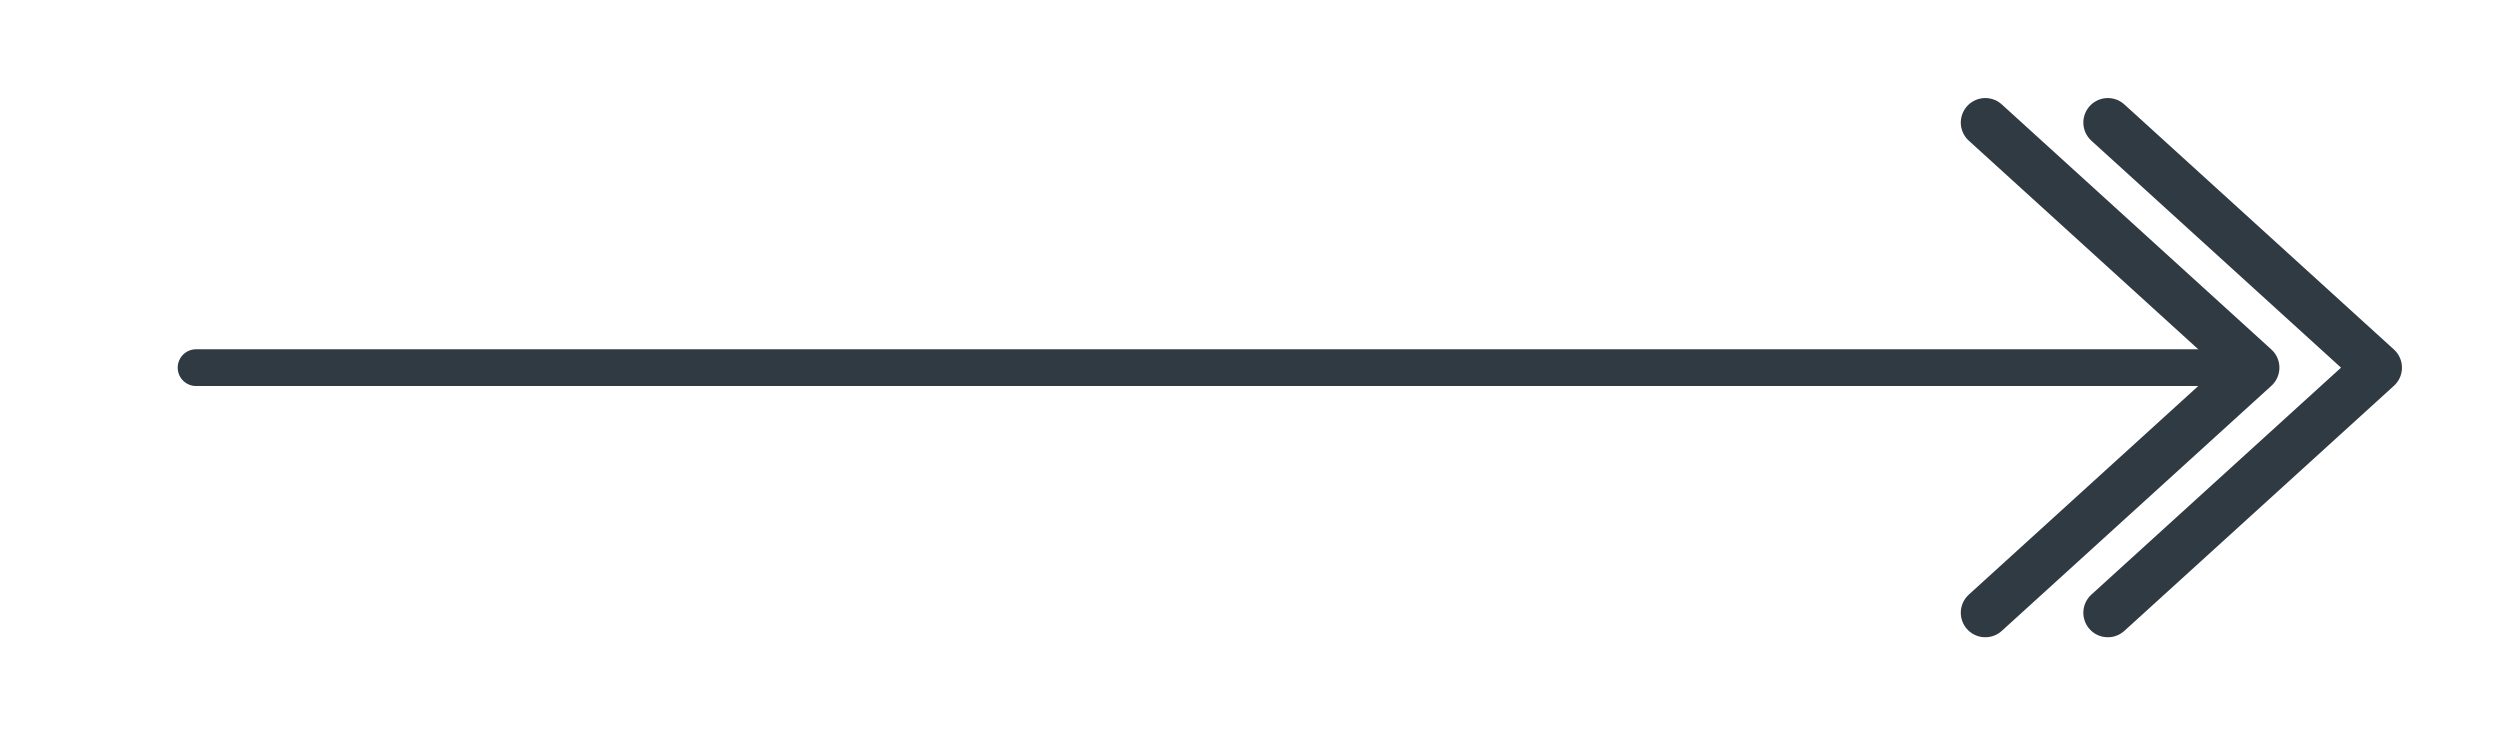 <?xml version="1.0" encoding="utf-8"?>
<!-- Generator: Adobe Illustrator 21.0.0, SVG Export Plug-In . SVG Version: 6.00 Build 0)  -->
<svg version="1.1" id="Layer_1" xmlns="http://www.w3.org/2000/svg" xmlns:xlink="http://www.w3.org/1999/xlink" x="0px" y="0px"
	 viewBox="0 0 102 30" style="enable-background:new 0 0 102 30;" xml:space="preserve">
<style type="text/css">
	.st0{fill:#FFFFFF;stroke:#303A43;stroke-width:1.5;stroke-linecap:round;stroke-miterlimit:10;}
	.st1{fill:none;stroke:#303A43;stroke-width:2;stroke-linecap:round;stroke-linejoin:round;stroke-miterlimit:10;}
</style>
<g id="_x5F_Length_x5F_">
	<line class="st0" x1="8" y1="15" x2="92" y2="15"/>
</g>
<polyline class="st1" points="86,25 97,15 86,5 "/>
<polyline class="st1" points="81,25 92,15 81,5 "/>
</svg>
